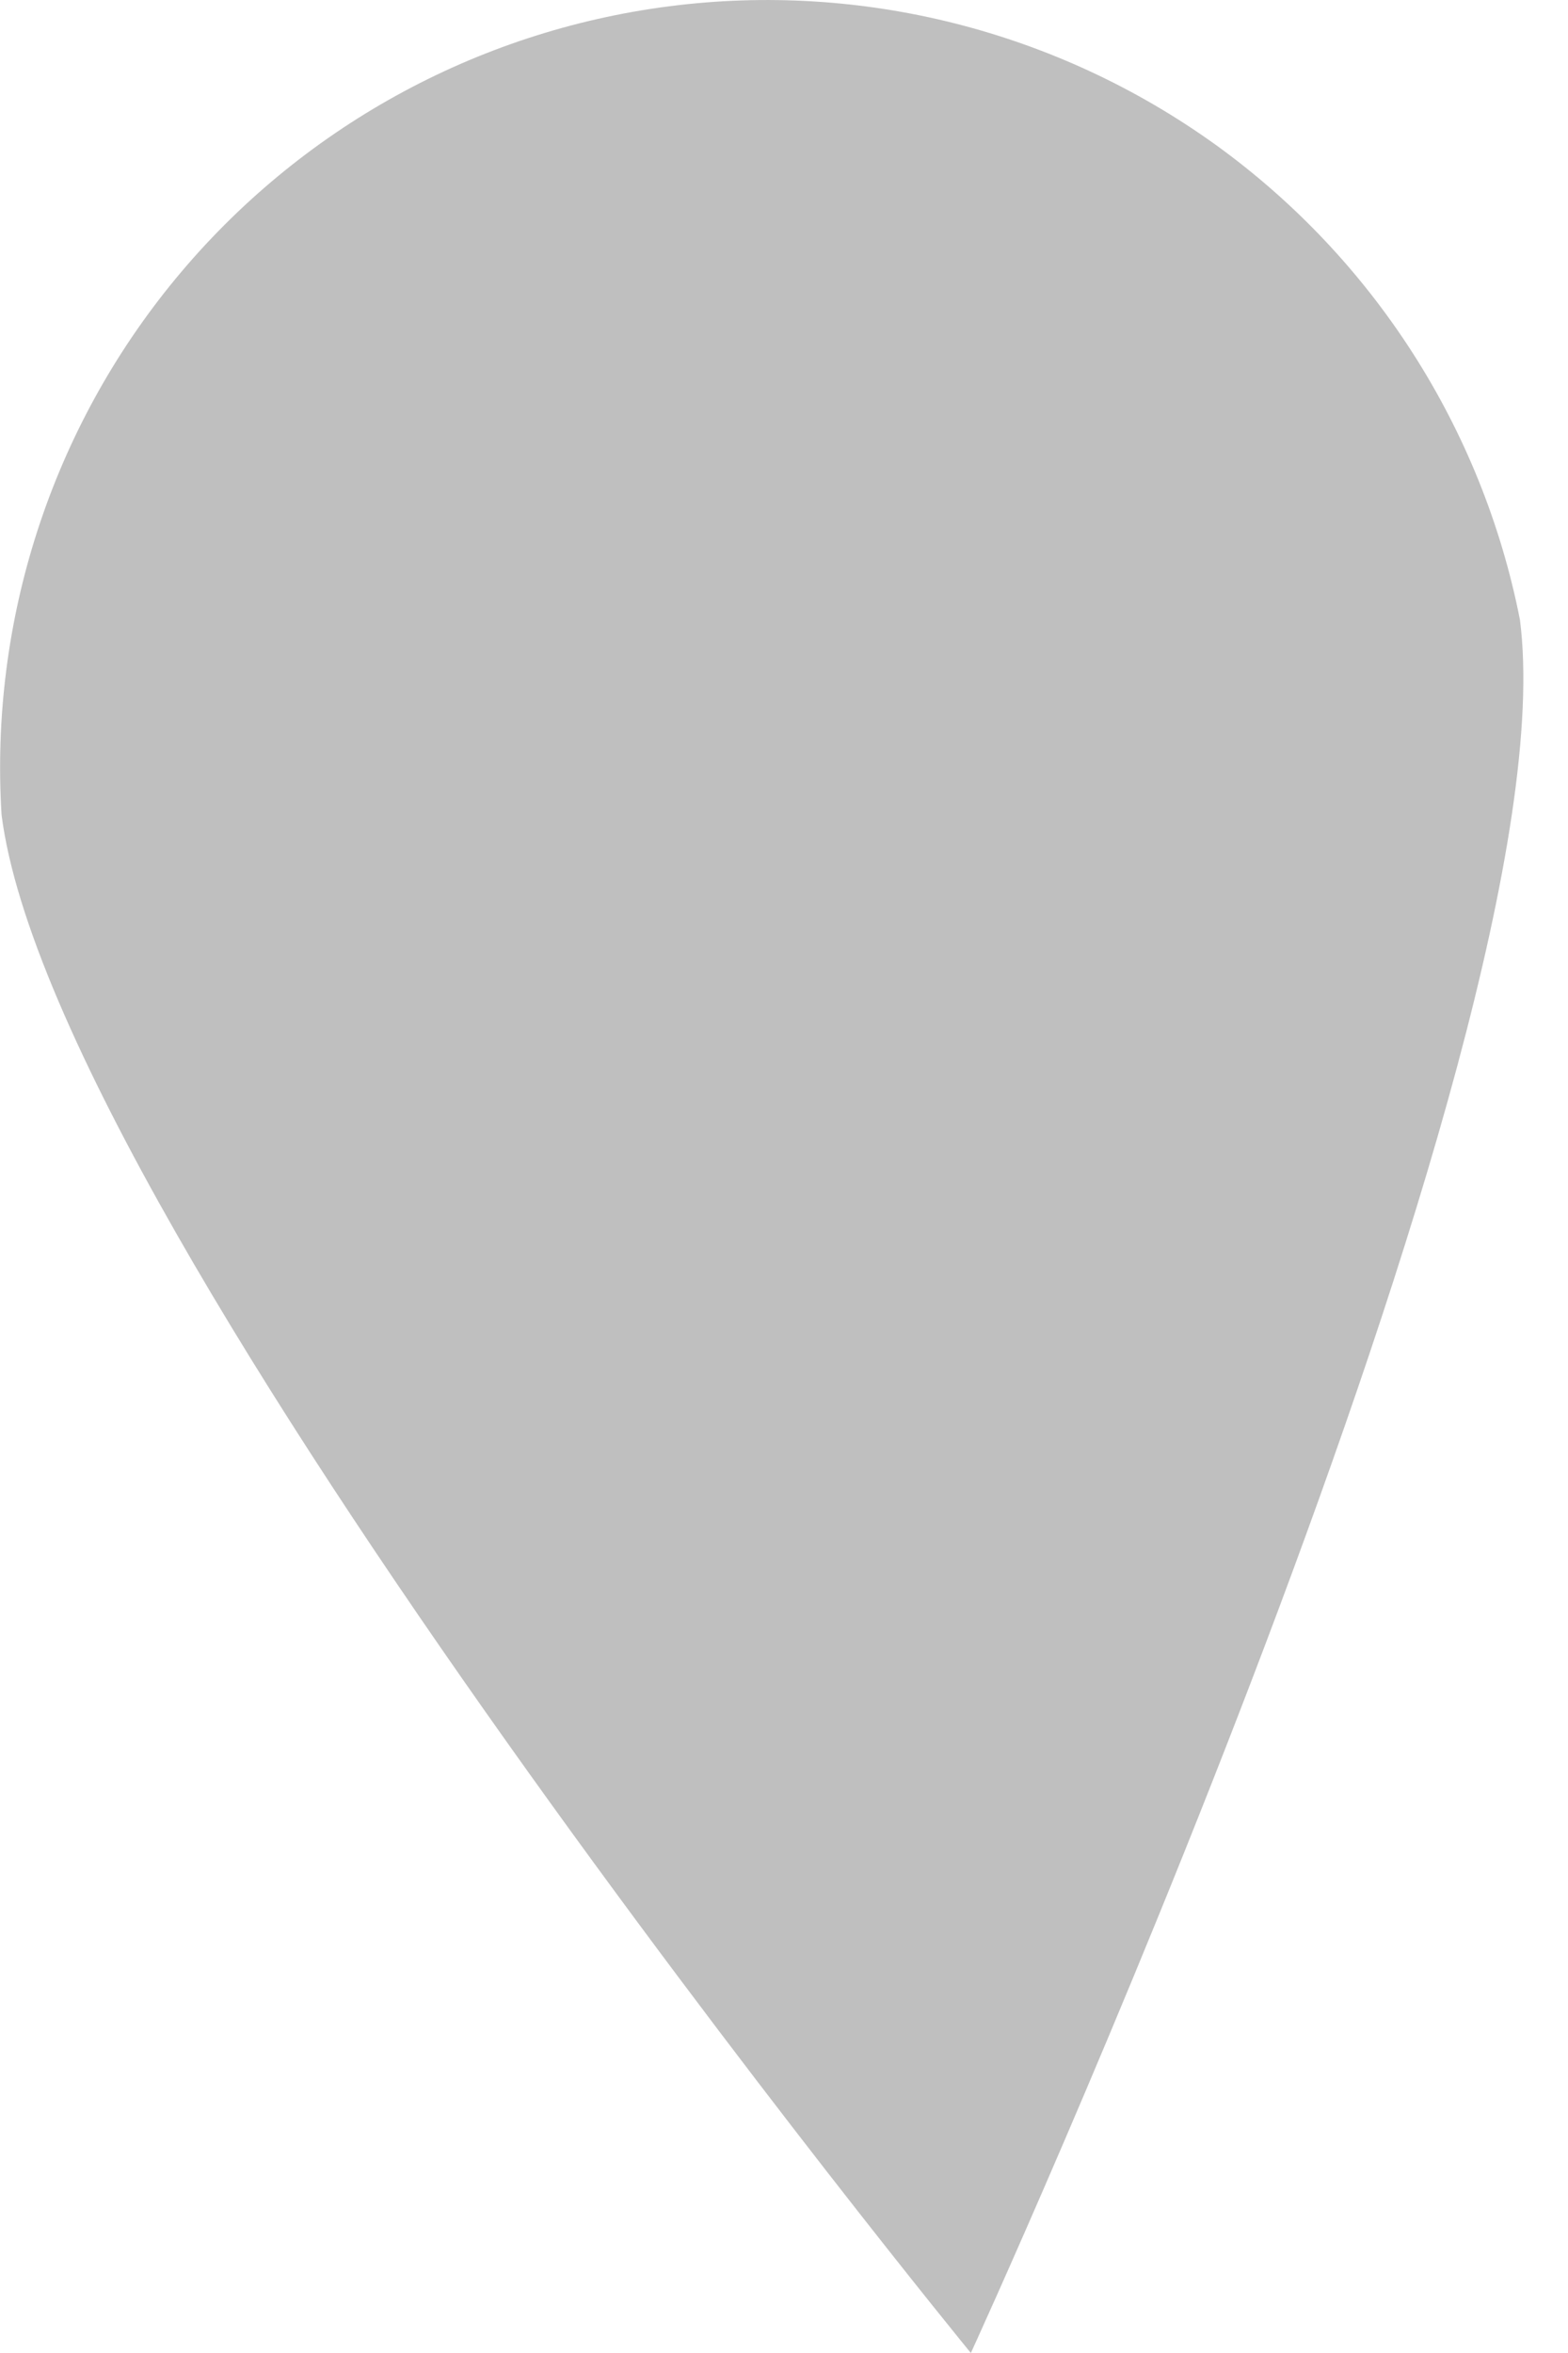 <svg width="6" height="9" viewBox="0 0 6 9" fill="none" xmlns="http://www.w3.org/2000/svg">
<path opacity="0.25" d="M0.006 3.117C0.211 4.722 3.715 9 3.715 9C3.715 9 6.023 3.973 5.816 2.37C5.672 1.639 5.256 0.99 4.652 0.554C4.047 0.119 3.3 -0.071 2.561 0.024C1.822 0.119 1.147 0.491 0.672 1.066C0.198 1.64 -0.04 2.373 0.006 3.117Z" fill="black"/>
</svg>
